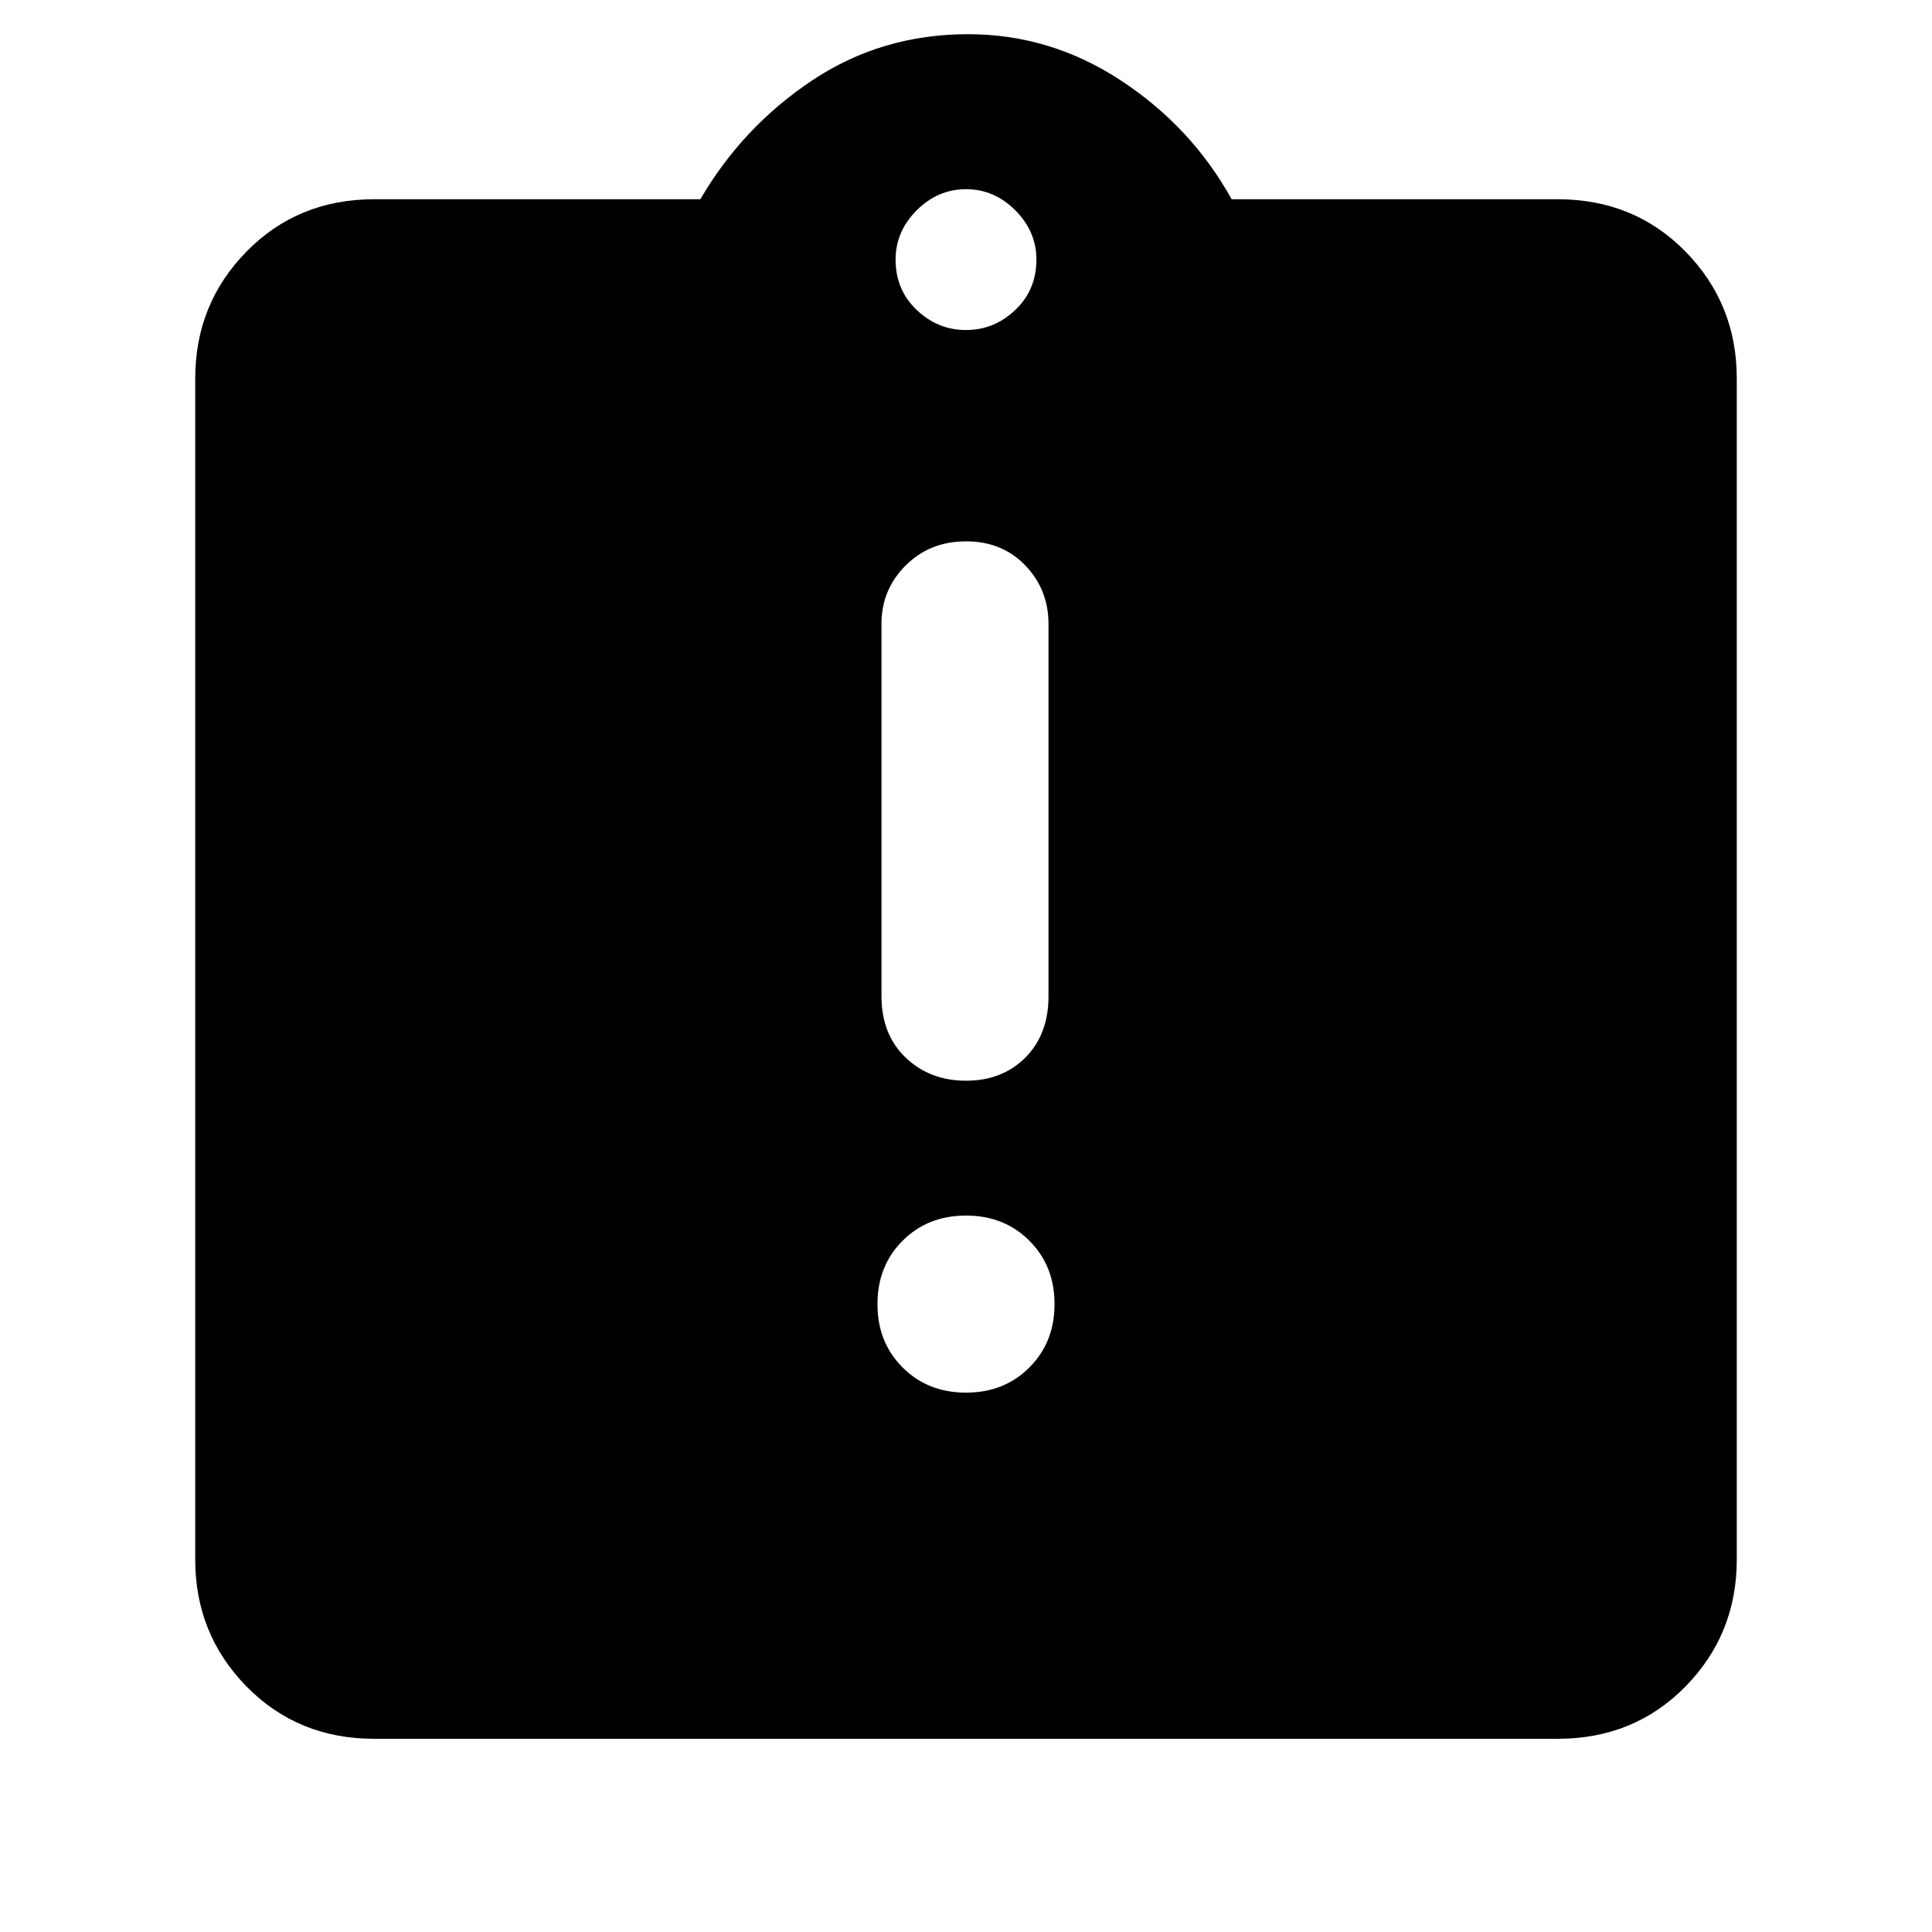 <svg xmlns="http://www.w3.org/2000/svg" height="40" width="40"><path d="M20 28.833Q20.792 28.833 21.312 28.312Q21.833 27.792 21.833 27Q21.833 26.208 21.312 25.688Q20.792 25.167 20 25.167Q19.208 25.167 18.688 25.688Q18.167 26.208 18.167 27Q18.167 27.792 18.688 28.312Q19.208 28.833 20 28.833ZM20 22.375Q20.75 22.375 21.229 21.896Q21.708 21.417 21.708 20.625V12.917Q21.708 12.208 21.229 11.708Q20.75 11.208 20 11.208Q19.25 11.208 18.75 11.708Q18.25 12.208 18.25 12.917V20.625Q18.25 21.417 18.75 21.896Q19.25 22.375 20 22.375ZM7.75 36Q6.167 36 5.104 34.917Q4.042 33.833 4.042 32.292V7.833Q4.042 6.292 5.104 5.208Q6.167 4.125 7.75 4.125H14.5Q15.375 2.625 16.812 1.667Q18.25 0.708 20.042 0.708Q21.75 0.708 23.208 1.667Q24.667 2.625 25.5 4.125H32.25Q33.833 4.125 34.896 5.208Q35.958 6.292 35.958 7.833V32.292Q35.958 33.833 34.896 34.917Q33.833 36 32.25 36ZM20 6.833Q20.583 6.833 21.021 6.417Q21.458 6 21.458 5.375Q21.458 4.792 21.021 4.354Q20.583 3.917 20 3.917Q19.417 3.917 18.979 4.354Q18.542 4.792 18.542 5.375Q18.542 6 18.979 6.417Q19.417 6.833 20 6.833Z"/></svg>